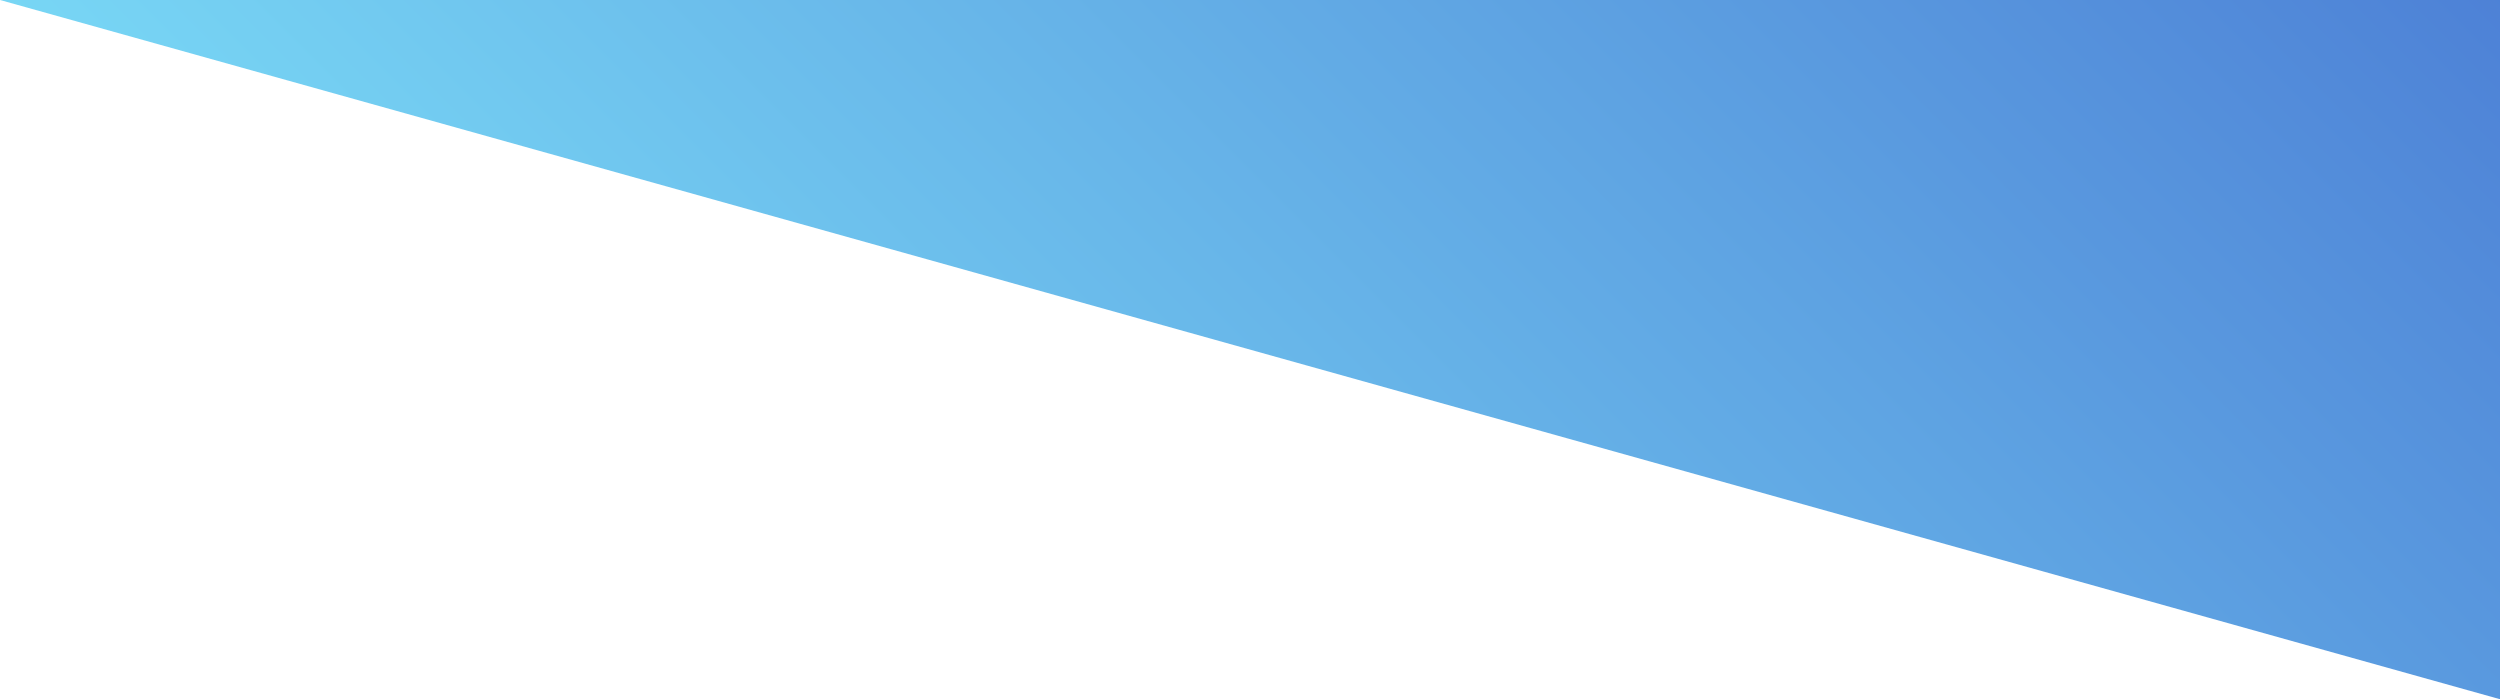 <svg xmlns="http://www.w3.org/2000/svg" xmlns:xlink="http://www.w3.org/1999/xlink" viewBox="0 0 1920 537"><defs><style>.cls-1{opacity:0.8;fill:url(#New_Gradient_Swatch_5);}</style><linearGradient id="New_Gradient_Swatch_5" x1="614.25" y1="614.25" x2="1574.25" y2="-345.75" gradientUnits="userSpaceOnUse"><stop offset="0" stop-color="#56ccf2"/><stop offset="1" stop-color="#2162cc"/></linearGradient></defs><title>KoiPayments Bank Transfer Slice Right</title><g id="Layer_2" data-name="Layer 2"><g id="Layer_8" data-name="Layer 8"><polygon class="cls-1" points="1920 537 0 0 1920 0 1920 537"/></g></g></svg>
